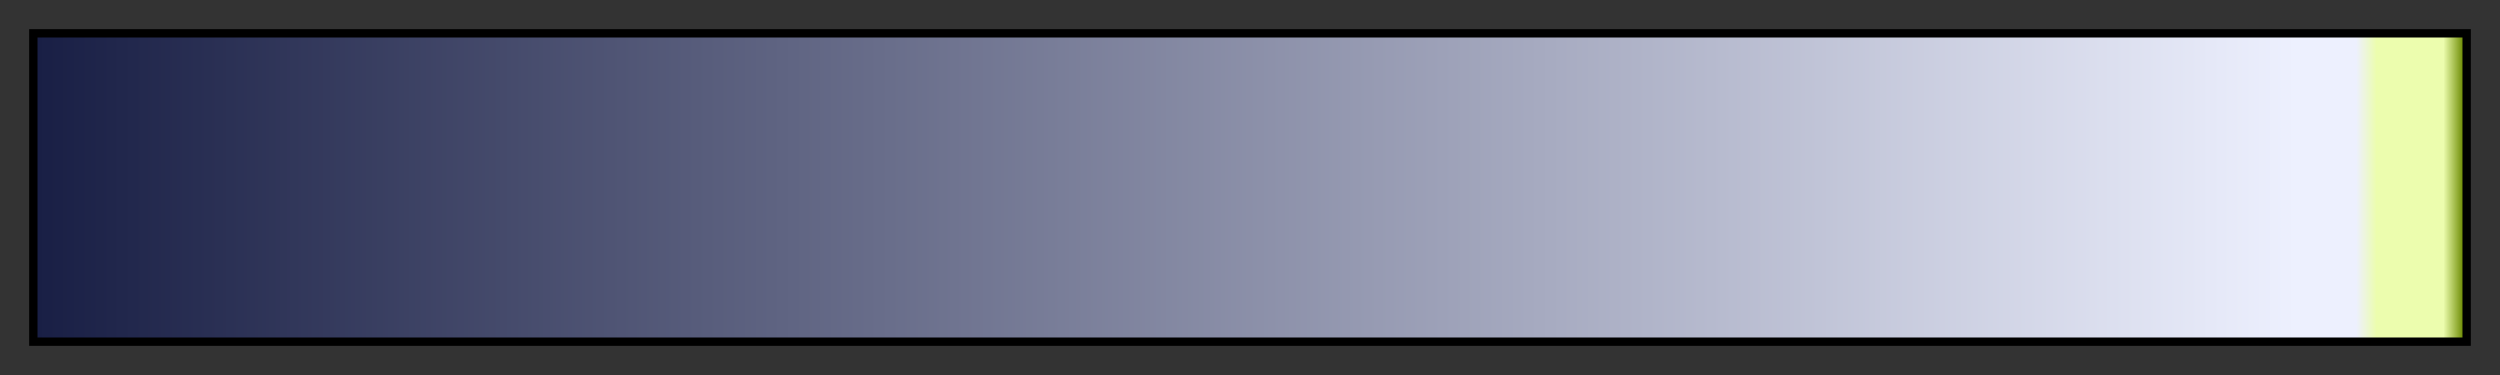 <?xml version="1.0" encoding="UTF-8"?>
<svg xmlns="http://www.w3.org/2000/svg" version="1.1" width="300px" height="45px" viewBox="0 0 300 45">
  <rect x="0" y="0" width="300" height="45" fill="#333333" stroke="none"/>
  <g>
    <defs>
      <linearGradient id="konkikyo-09" gradientUnits="objectBoundingBox" spreadMethod="pad" x1="0%" x2="100%" y1="0%" y2="0%">
        <stop offset="0.00%" stop-color="rgb(25, 31, 69)" stop-opacity="1"/>
        <stop offset="93.12%" stop-color="rgb(237, 240, 254)" stop-opacity="1"/>
        <stop offset="95.46%" stop-color="rgb(237, 240, 254)" stop-opacity="1"/>
        <stop offset="95.58%" stop-color="rgb(237, 240, 254)" stop-opacity="1"/>
        <stop offset="96.41%" stop-color="rgb(236, 253, 174)" stop-opacity="1"/>
        <stop offset="99.17%" stop-color="rgb(236, 253, 174)" stop-opacity="1"/>
        <stop offset="100.00%" stop-color="rgb(107, 138, 0)" stop-opacity="1"/>
      </linearGradient>
    </defs>
    <rect fill="url(#konkikyo-09)" x="4" y="4" width="292" height="37" stroke="black" stroke-width="1"/>
  </g>
</svg>
